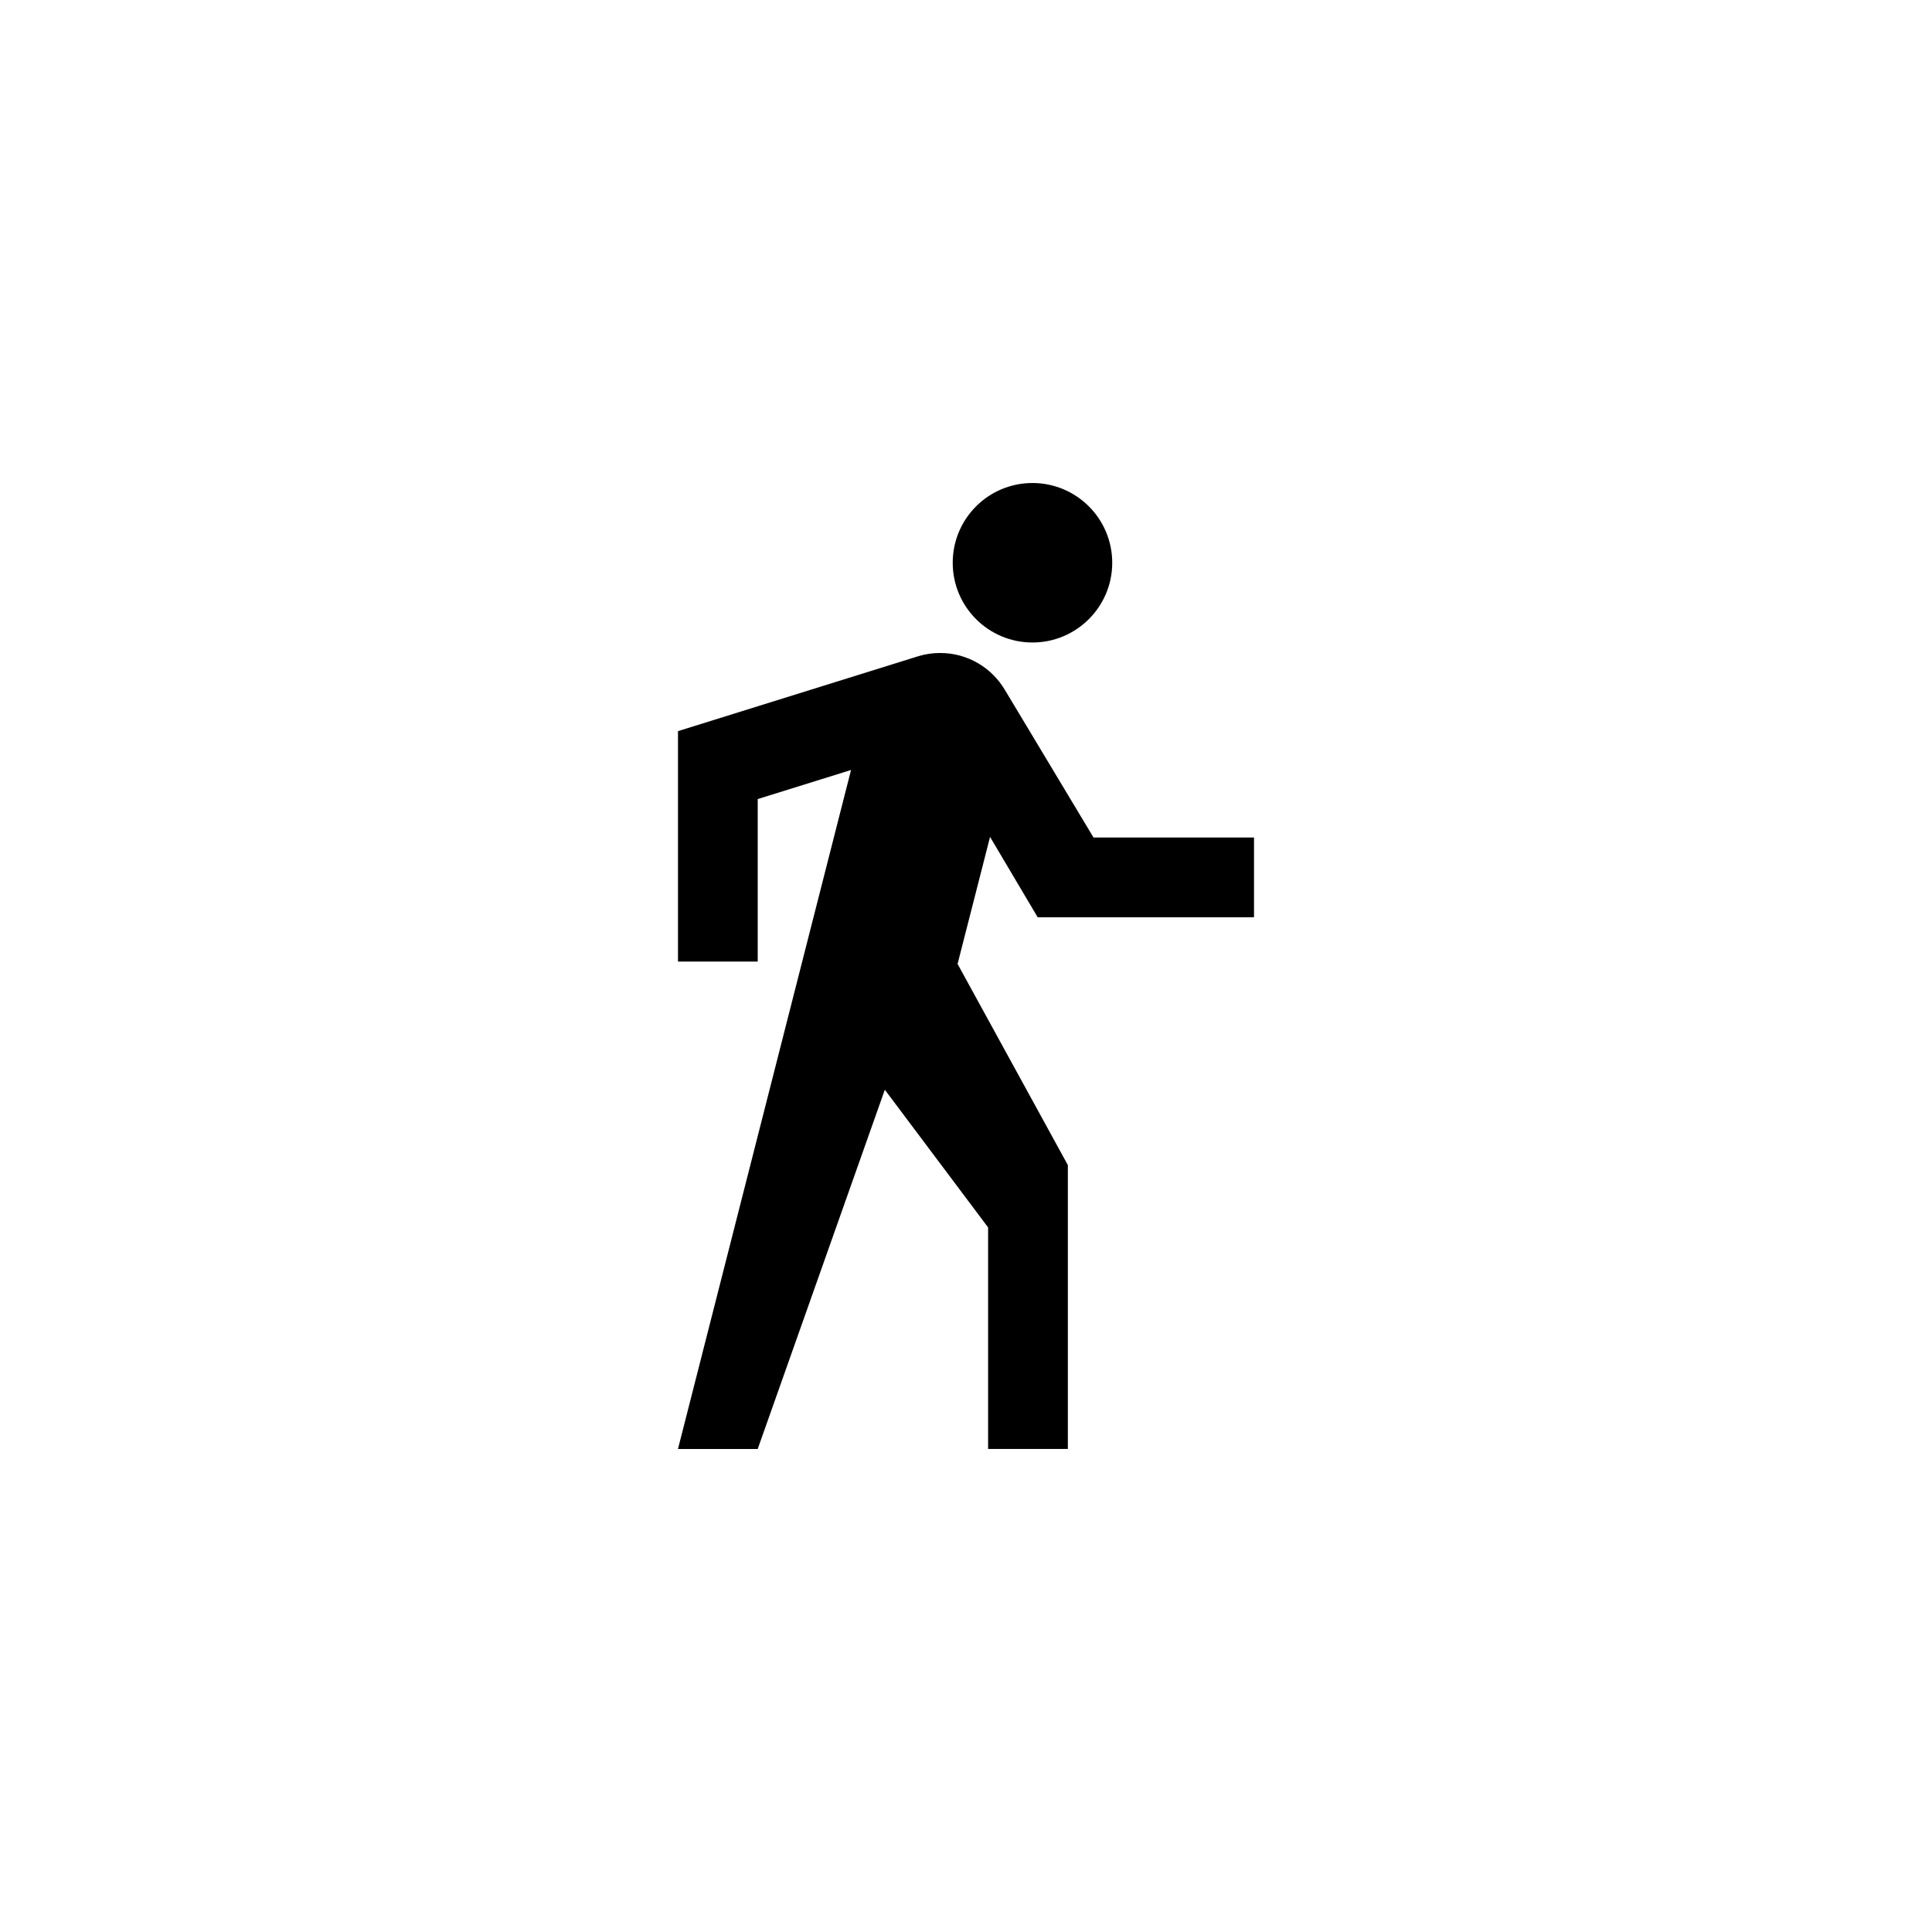 <?xml version="1.0" encoding="utf-8"?>
<!-- Generated by IcoMoon.io -->
<!DOCTYPE svg PUBLIC "-//W3C//DTD SVG 1.1//EN" "http://www.w3.org/Graphics/SVG/1.1/DTD/svg11.dtd">
<svg version="1.1" xmlns="http://www.w3.org/2000/svg" xmlns:xlink="http://www.w3.org/1999/xlink" width="120" height="120" viewBox="0 0 120 120">
<g>
</g>
	<path d="M64.129 39.907c2.731 0 4.954-2.22 4.954-4.95 0-2.741-2.222-4.956-4.954-4.956-2.739 0-4.954 2.215-4.954 4.956 0 2.73 2.214 4.95 4.954 4.95zM64.453 56.972h13.436v-4.954h-9.969l-5.505-9.167c-0.814-1.374-2.311-2.293-4.022-2.293-0.47 0-0.925 0.069-1.352 0.199l-14.93 4.655v14.312h4.952v-10.093l5.797-1.806-10.75 42.174h4.952l7.896-22.314 6.415 8.552v13.761h4.954v-17.631l-6.85-12.495 2.017-7.891 2.957 4.99z" fill="#000000"></path>
</svg>
